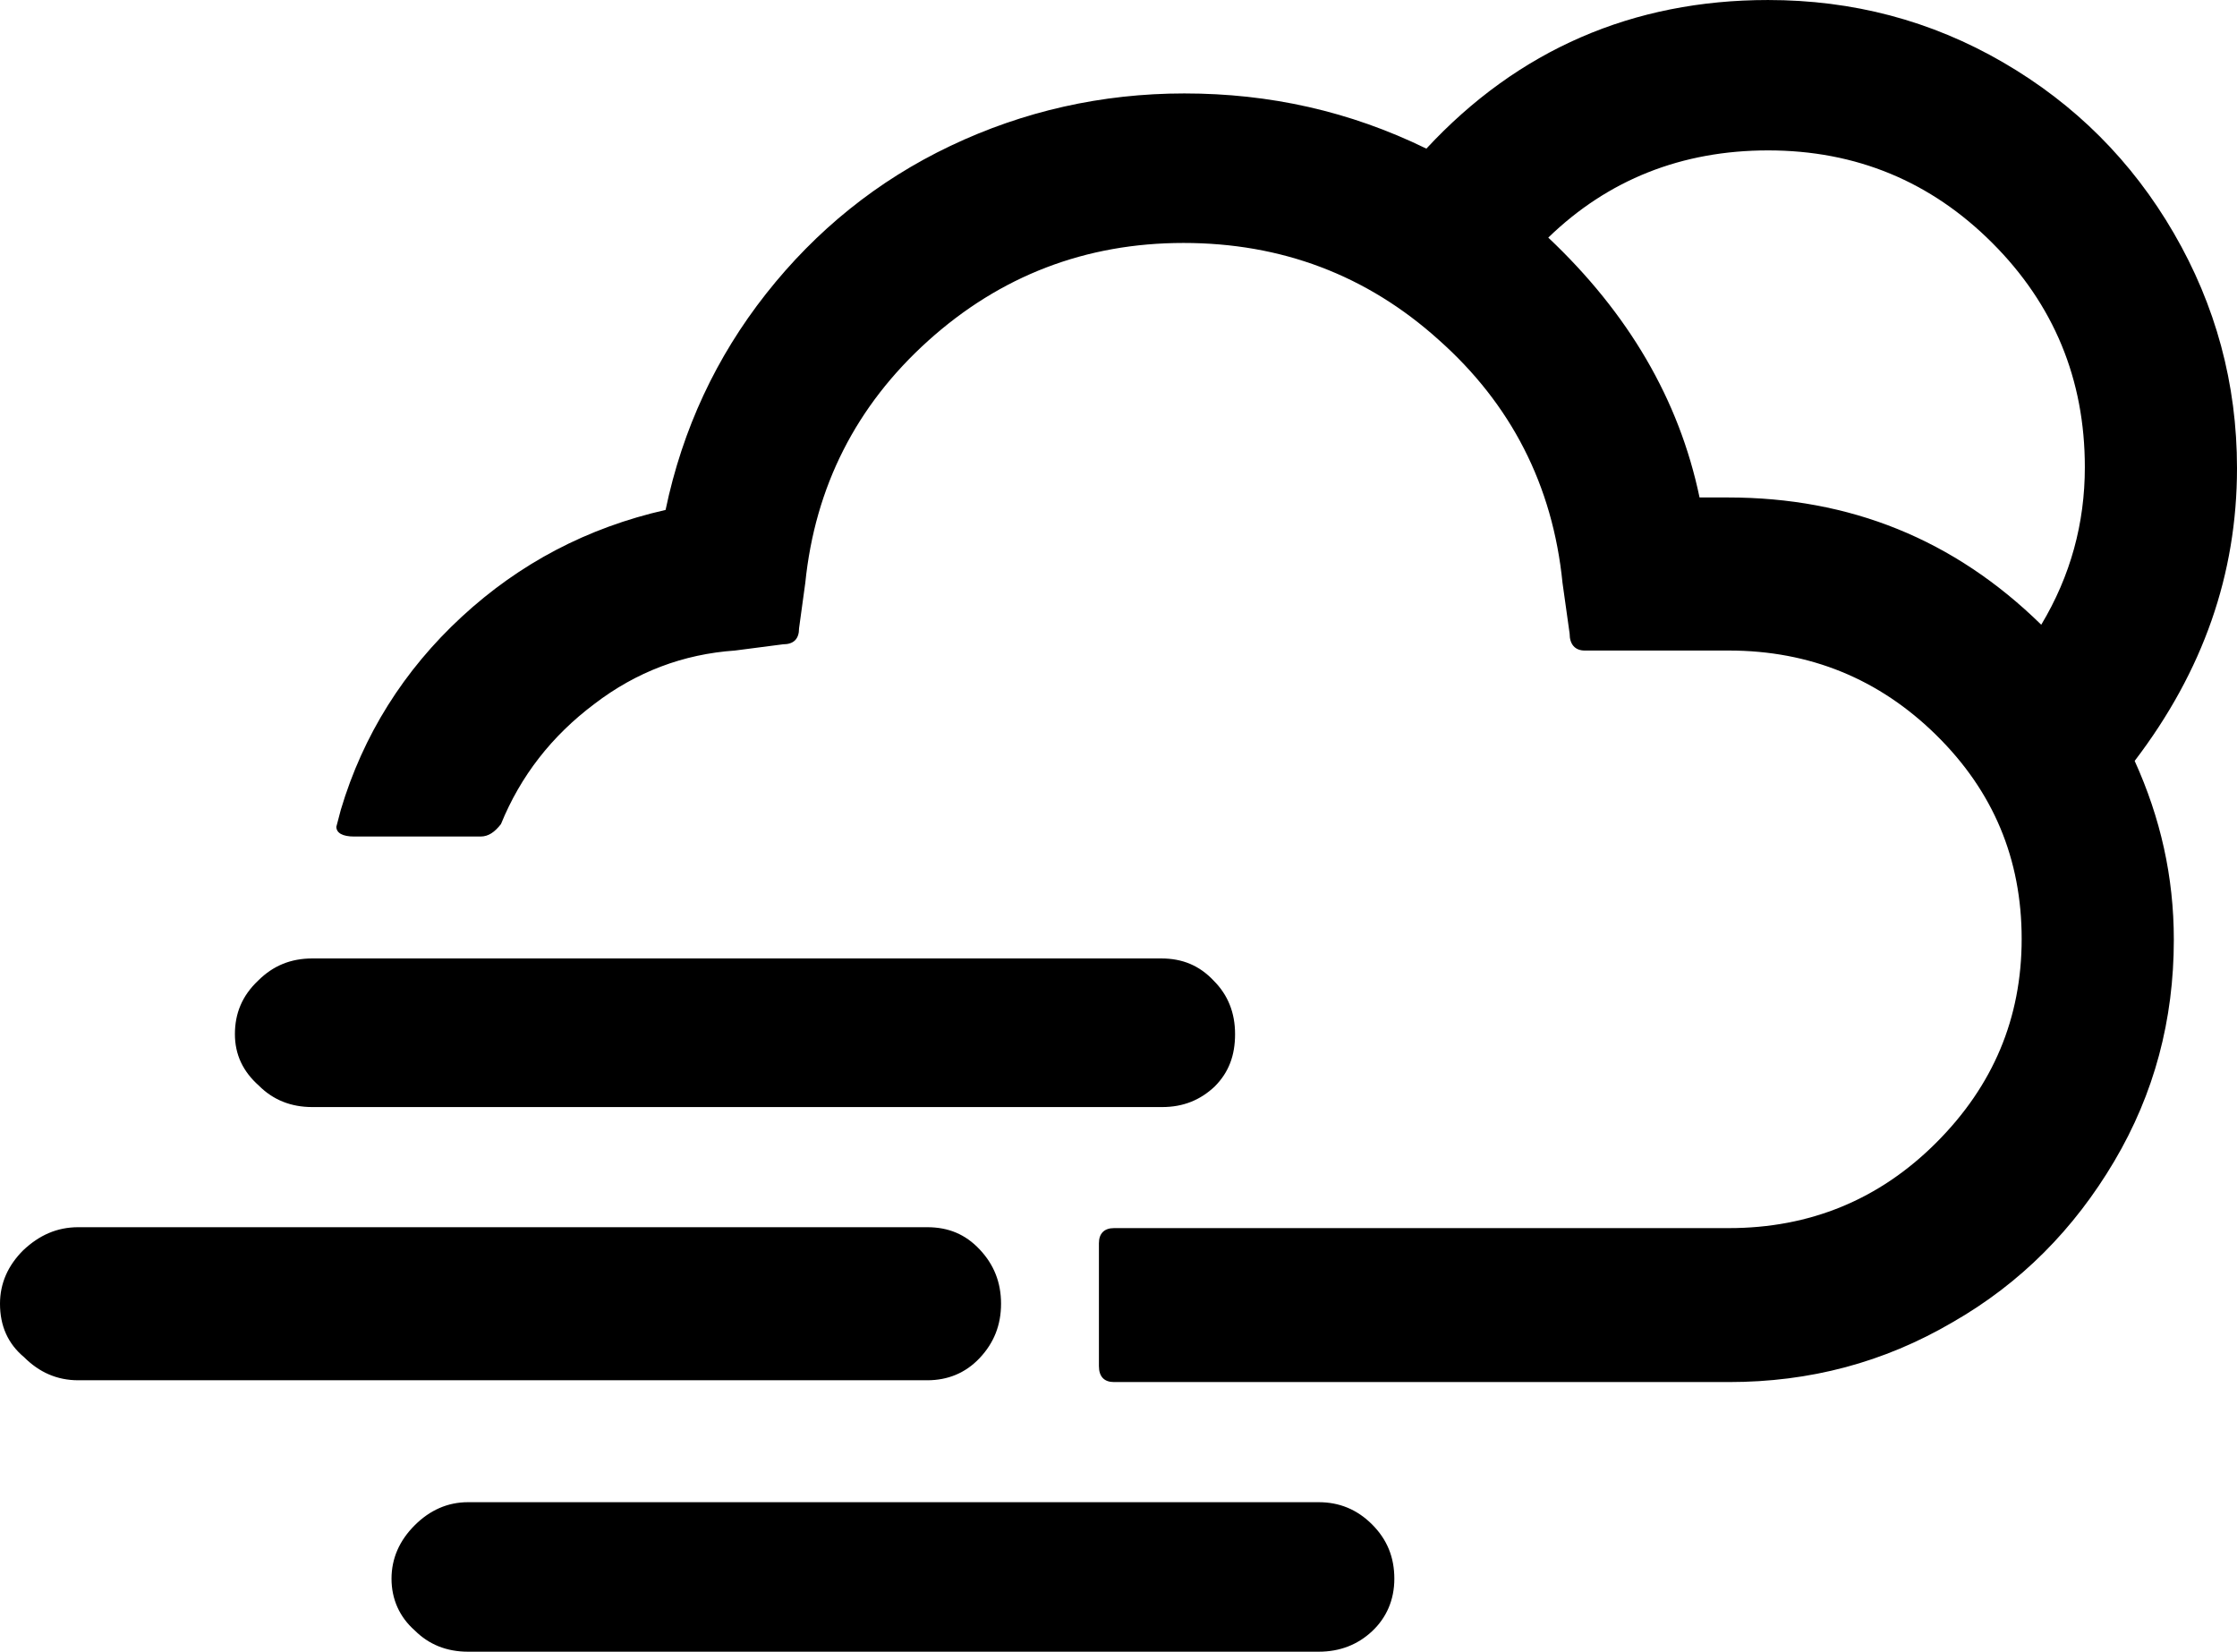 <svg xmlns="http://www.w3.org/2000/svg" style="enable-background:new 0 0 30 30;" fill="currentColor" viewBox="2.43 6.35 25.14 18.56">
<path d="M2.43,21c0,0.25,0.09,0.45,0.27,0.6c0.17,0.17,0.37,0.26,0.61,0.26h9.54c0.23,0,0.43-0.08,0.59-0.25  c0.16-0.17,0.24-0.37,0.24-0.61s-0.08-0.44-0.24-0.61c-0.16-0.17-0.35-0.25-0.59-0.25H3.31c-0.24,0-0.44,0.09-0.62,0.26  C2.52,20.57,2.43,20.77,2.43,21z M5.07,17.97c0,0.23,0.09,0.42,0.27,0.58c0.16,0.16,0.36,0.24,0.6,0.24h9.55  c0.24,0,0.43-0.08,0.59-0.23c0.16-0.16,0.23-0.35,0.23-0.59c0-0.24-0.08-0.44-0.24-0.6c-0.16-0.17-0.35-0.25-0.59-0.25H5.94  c-0.24,0-0.44,0.08-0.61,0.25C5.15,17.54,5.07,17.74,5.07,17.97z M6.21,15.64c0,0.07,0.07,0.11,0.2,0.11h1.42  c0.09,0,0.16-0.05,0.23-0.14c0.22-0.54,0.57-0.99,1.05-1.35c0.47-0.36,1-0.56,1.58-0.6l0.54-0.07c0.12,0,0.18-0.06,0.18-0.18  l0.07-0.51c0.11-1.08,0.57-1.99,1.38-2.72c0.81-0.73,1.77-1.1,2.87-1.1s2.06,0.36,2.87,1.09c0.81,0.72,1.28,1.63,1.39,2.73  l0.08,0.57c0,0.12,0.06,0.19,0.17,0.19h1.62c0.91,0,1.69,0.32,2.33,0.95c0.64,0.63,0.96,1.39,0.96,2.29c0,0.89-0.32,1.65-0.96,2.29  c-0.64,0.64-1.42,0.96-2.33,0.96h-6.91c-0.11,0-0.17,0.06-0.17,0.17v1.38c0,0.12,0.06,0.18,0.17,0.18h6.91  c0.91,0,1.74-0.22,2.51-0.67c0.77-0.44,1.37-1.05,1.82-1.81c0.45-0.76,0.67-1.59,0.67-2.49c0-0.71-0.15-1.37-0.44-2.01  c0.77-1.01,1.15-2.1,1.15-3.29c0-0.95-0.24-1.83-0.71-2.64s-1.11-1.45-1.92-1.92c-0.81-0.47-1.69-0.7-2.64-0.7  c-1.52,0-2.81,0.56-3.84,1.67C17.6,7.6,16.7,7.4,15.74,7.4c-0.93,0-1.81,0.2-2.63,0.59s-1.51,0.95-2.07,1.66  c-0.56,0.71-0.94,1.52-1.13,2.43c-0.88,0.2-1.64,0.6-2.29,1.2c-0.65,0.6-1.11,1.33-1.36,2.17L6.21,15.64z M6.83,24.09  c0,0.23,0.09,0.43,0.26,0.58c0.16,0.16,0.36,0.24,0.6,0.24h9.56c0.24,0,0.44-0.08,0.6-0.23s0.25-0.35,0.25-0.59  s-0.08-0.44-0.25-0.61c-0.17-0.17-0.37-0.25-0.6-0.25H7.69c-0.23,0-0.43,0.09-0.6,0.26C6.92,23.66,6.83,23.86,6.83,24.09z   M19.83,9.02c0.67-0.65,1.5-0.98,2.47-0.98c0.99,0,1.83,0.35,2.52,1.04c0.69,0.69,1.04,1.53,1.04,2.52c0,0.63-0.16,1.22-0.49,1.77  c-0.98-0.96-2.15-1.43-3.52-1.43h-0.32C21.3,10.84,20.73,9.87,19.83,9.02z"/>
</svg>